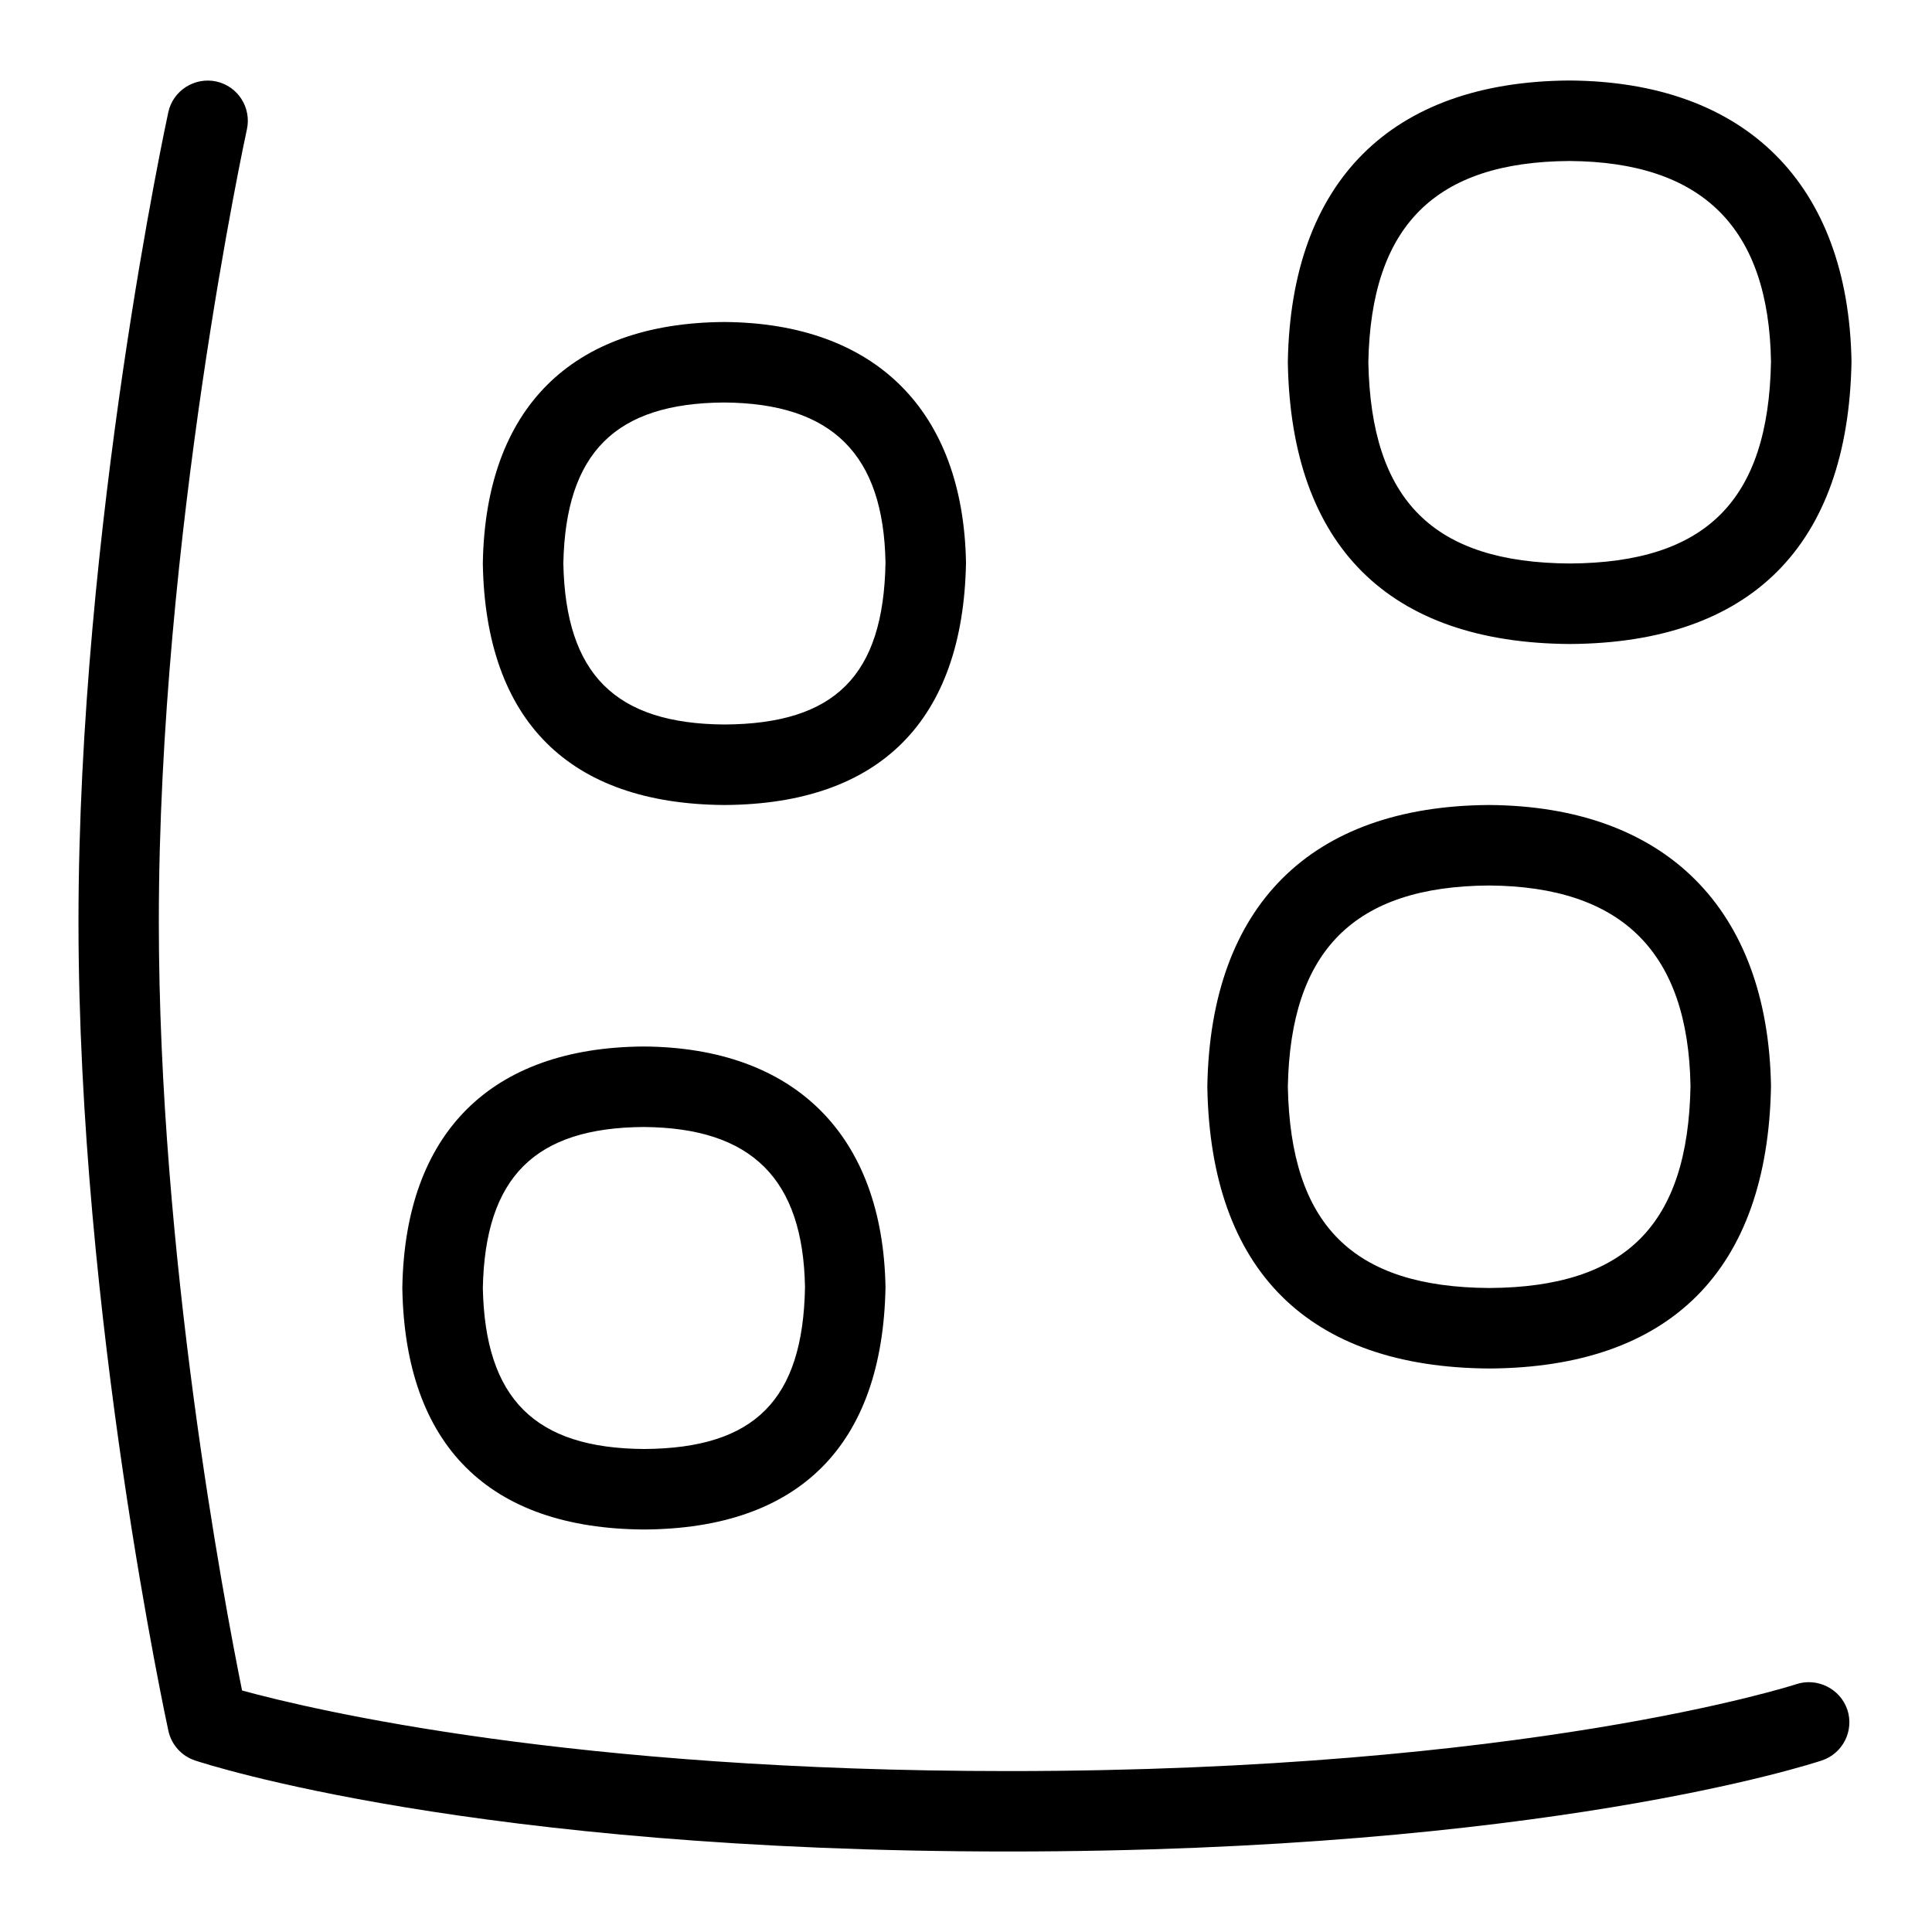 <svg id="Layer_1" viewBox="0 0 24 24" xmlns="http://www.w3.org/2000/svg" data-name="Layer 1"><path d="m22.948 21.237c.087.262-.055.545-.316.632-.139.046-3.469 1.131-10.105 1.131s-9.967-1.085-10.105-1.131c-.167-.056-.292-.195-.33-.367-.011-.051-1.117-5.145-1.117-10.055s1.105-10.003 1.116-10.054c.059-.27.328-.438.595-.381.27.059.44.326.381.596-.011.05-1.094 5.042-1.094 9.84 0 4.141.805 8.419 1.034 9.552.911.249 4.108 1.001 9.519 1.001 6.452 0 9.757-1.069 9.79-1.08.256-.084.544.055.632.317zm-17.95-5.228v-.018c.034-1.917 1.099-2.979 2.998-2.991 1.879.012 2.971 1.103 3.004 2.991-.036 1.963-1.072 2.998-2.998 3.009-1.931-.011-2.968-1.045-3.004-2.991zm1-.009c.028 1.375.646 1.992 2.004 2 1.373-.008 1.973-.609 1.998-2.009-.023-1.344-.66-1.982-2.004-1.991-1.352.008-1.97.625-1.998 2zm0-8.991v-.018c.034-1.917 1.099-2.979 2.998-2.991 1.879.012 2.971 1.103 3.004 2.991-.036 1.963-1.072 2.998-2.998 3.009-1.931-.011-2.968-1.045-3.004-2.991zm1-.009c.028 1.375.646 1.992 2.004 2 1.373-.008 1.973-.609 1.998-2.009-.023-1.344-.66-1.982-2.004-1.991-1.352.008-1.97.625-1.998 2zm9-2.491v-.018c.04-2.237 1.282-3.477 3.498-3.491 2.191.014 3.466 1.287 3.504 3.492-.041 2.288-1.251 3.495-3.498 3.508-2.253-.013-3.463-1.22-3.504-3.491zm1-.009c.034 1.719.807 2.49 2.504 2.5 1.694-.01 2.467-.784 2.498-2.509-.028-1.66-.848-2.48-2.504-2.491-1.669.011-2.465.805-2.498 2.5zm-2 9.009v-.018c.039-2.237 1.281-3.477 3.498-3.491 2.191.014 3.466 1.287 3.504 3.492-.041 2.288-1.251 3.495-3.498 3.508-2.253-.013-3.463-1.22-3.504-3.491zm1-.009c.034 1.719.807 2.49 2.504 2.5 1.694-.01 2.467-.784 2.498-2.509-.028-1.66-.848-2.48-2.504-2.491-1.67.011-2.466.805-2.498 2.5z"/></svg>